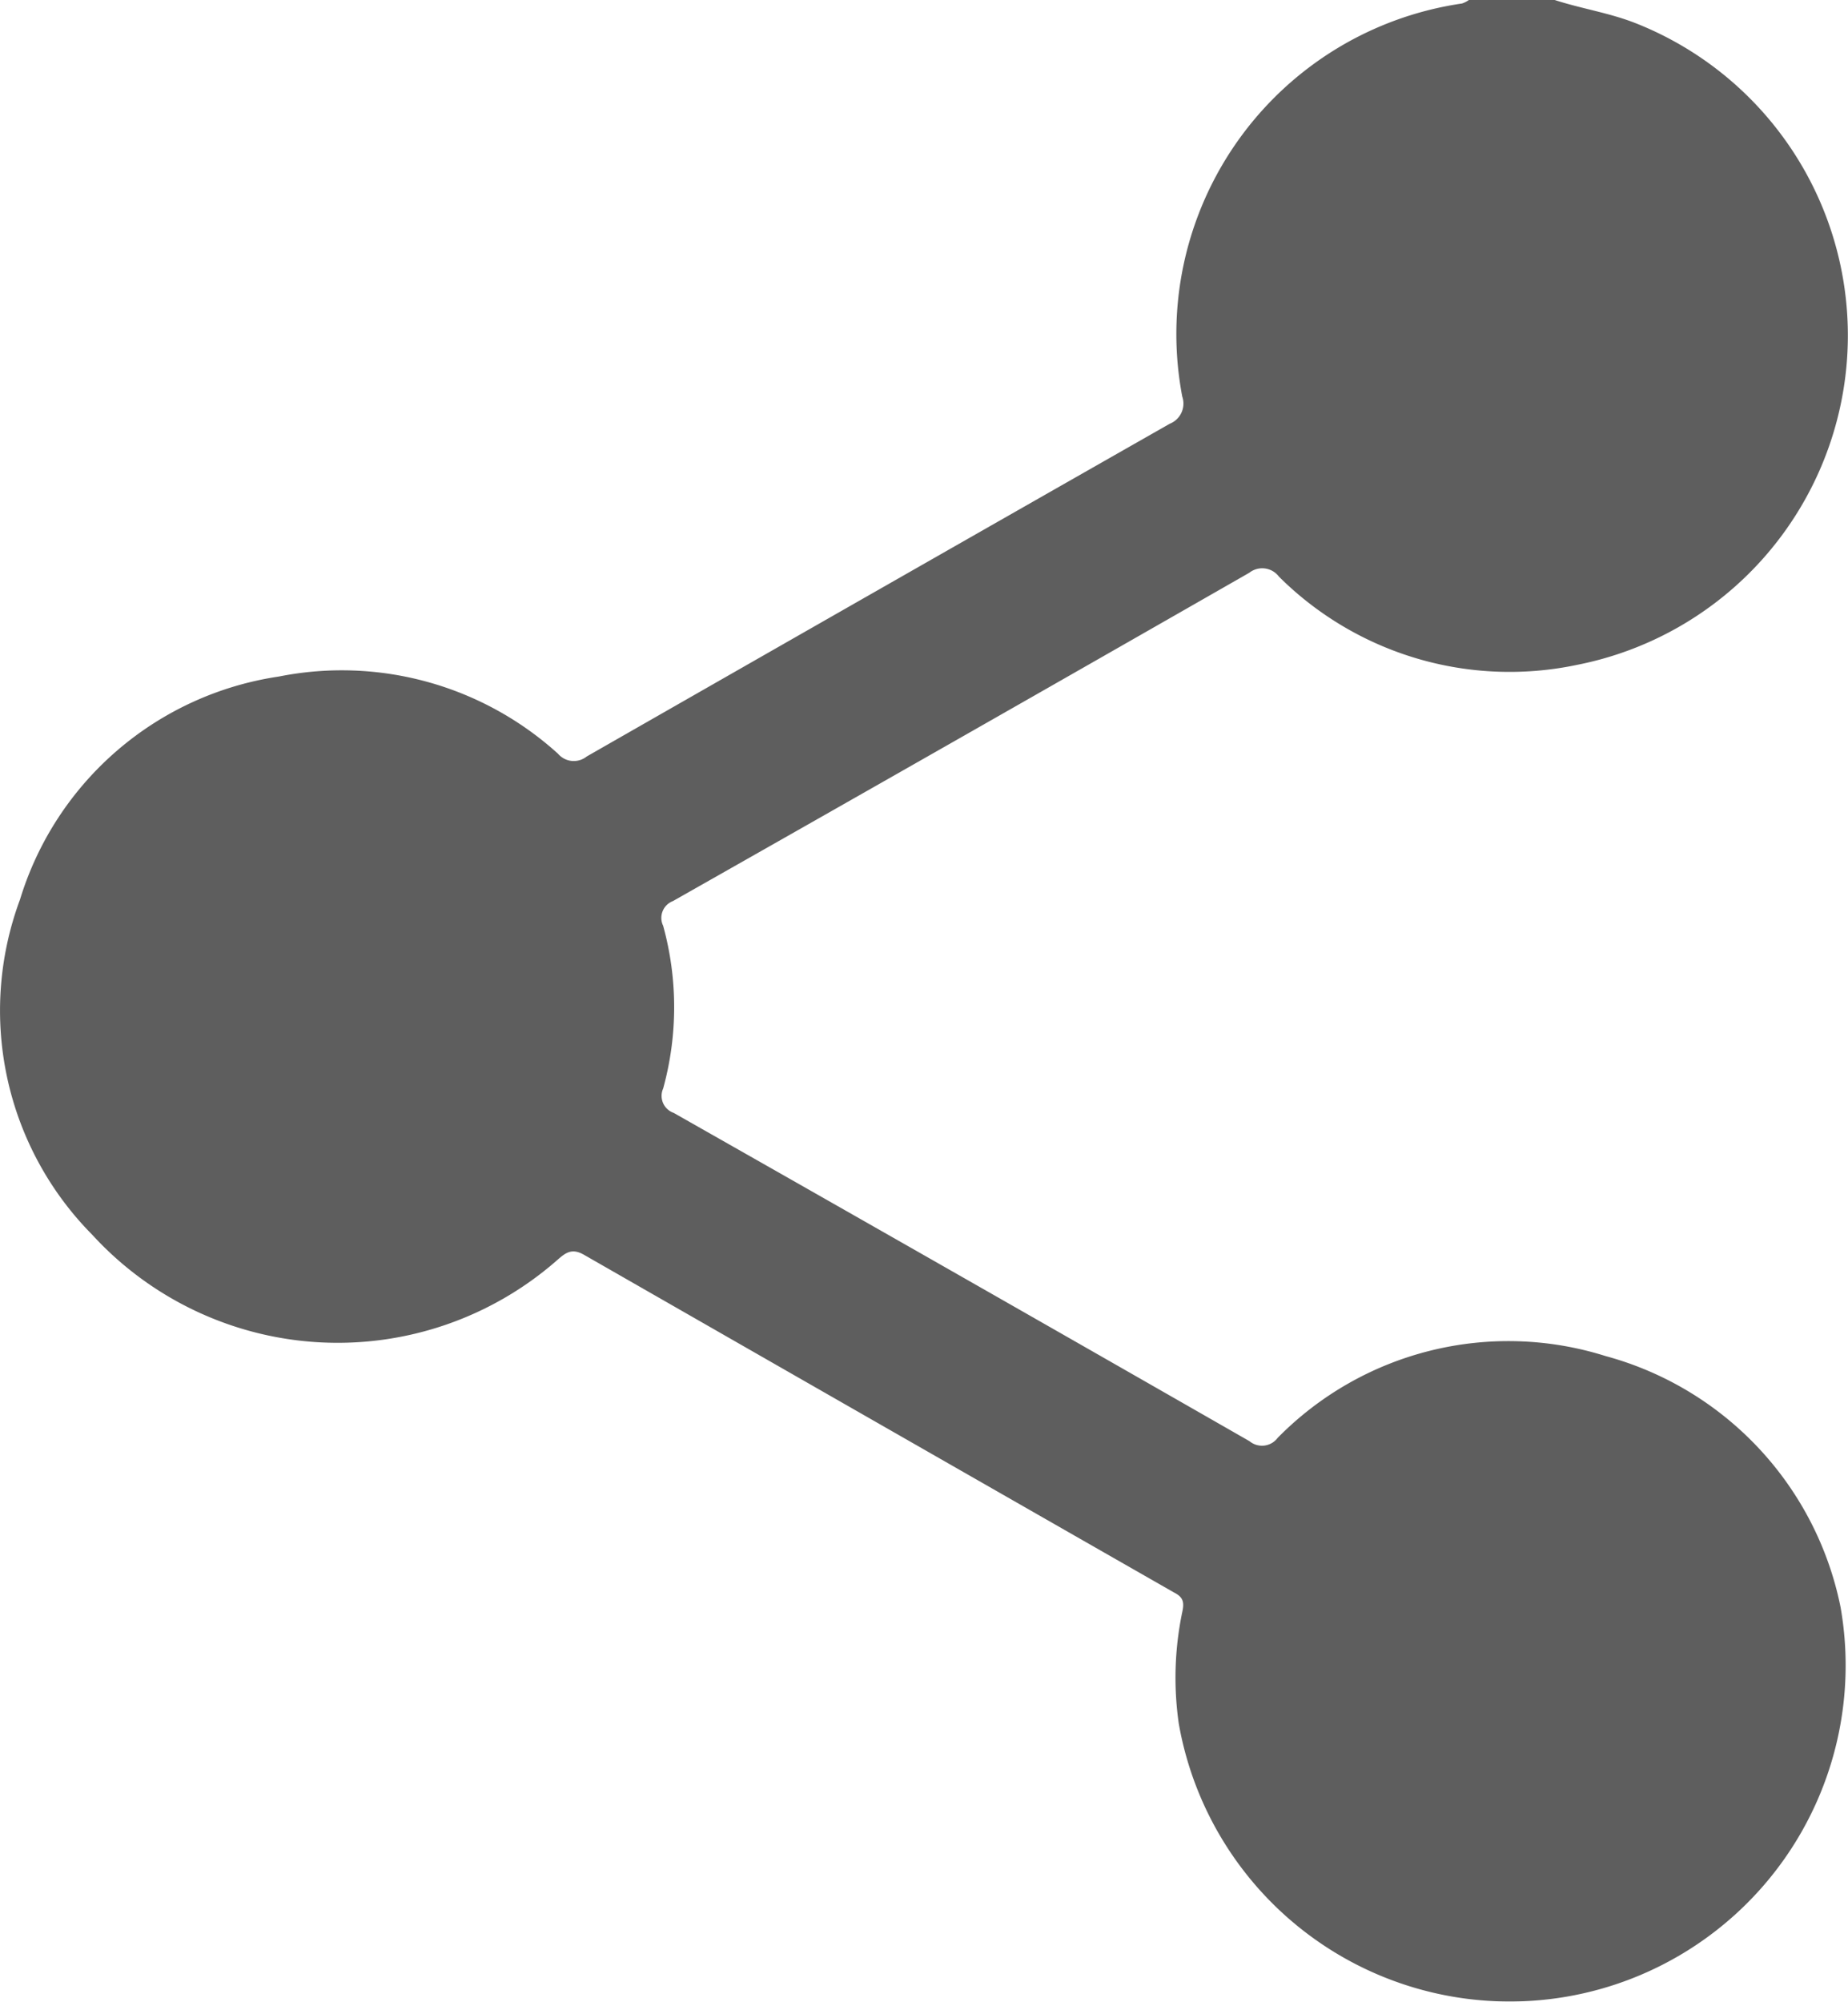 <svg xmlns="http://www.w3.org/2000/svg" width="24.869" height="26.926" viewBox="0 0 24.869 26.926">
  <g id="Layer_2" data-name="Layer 2" transform="translate(0.022)" opacity="0.63">
    <g id="Layer_1" data-name="Layer 1" transform="translate(-0.022 0)">
      <path id="Path_309" data-name="Path 309" d="M20.9,0c.366.119.746.174,1.107.319A4.516,4.516,0,0,1,21.2,8.943a4.4,4.4,0,0,1-4.01-1.186.282.282,0,0,0-.4-.053Q12.913,9.923,9.034,12.12a.242.242,0,0,0-.132.332,4.118,4.118,0,0,1,0,2.19.242.242,0,0,0,.142.327q3.879,2.2,7.749,4.416a.263.263,0,0,0,.379-.045,4.354,4.354,0,0,1,4.413-1.1,4.4,4.4,0,0,1,3.162,3.378,4.521,4.521,0,0,1-8.906,1.565,4.329,4.329,0,0,1,.047-1.5c.029-.134.013-.2-.111-.263q-3.971-2.269-7.936-4.54c-.163-.095-.248-.034-.361.066a4.479,4.479,0,0,1-6.26-.337A4.284,4.284,0,0,1,.247,12.1a4.3,4.3,0,0,1,3.483-3,4.332,4.332,0,0,1,3.757,1.038.279.279,0,0,0,.387.037Q11.79,7.936,15.719,5.7a.292.292,0,0,0,.169-.366A4.492,4.492,0,0,1,19.653.047.369.369,0,0,0,19.745,0Z" transform="translate(0.022 0)"/>
    </g>
  </g>
</svg>
